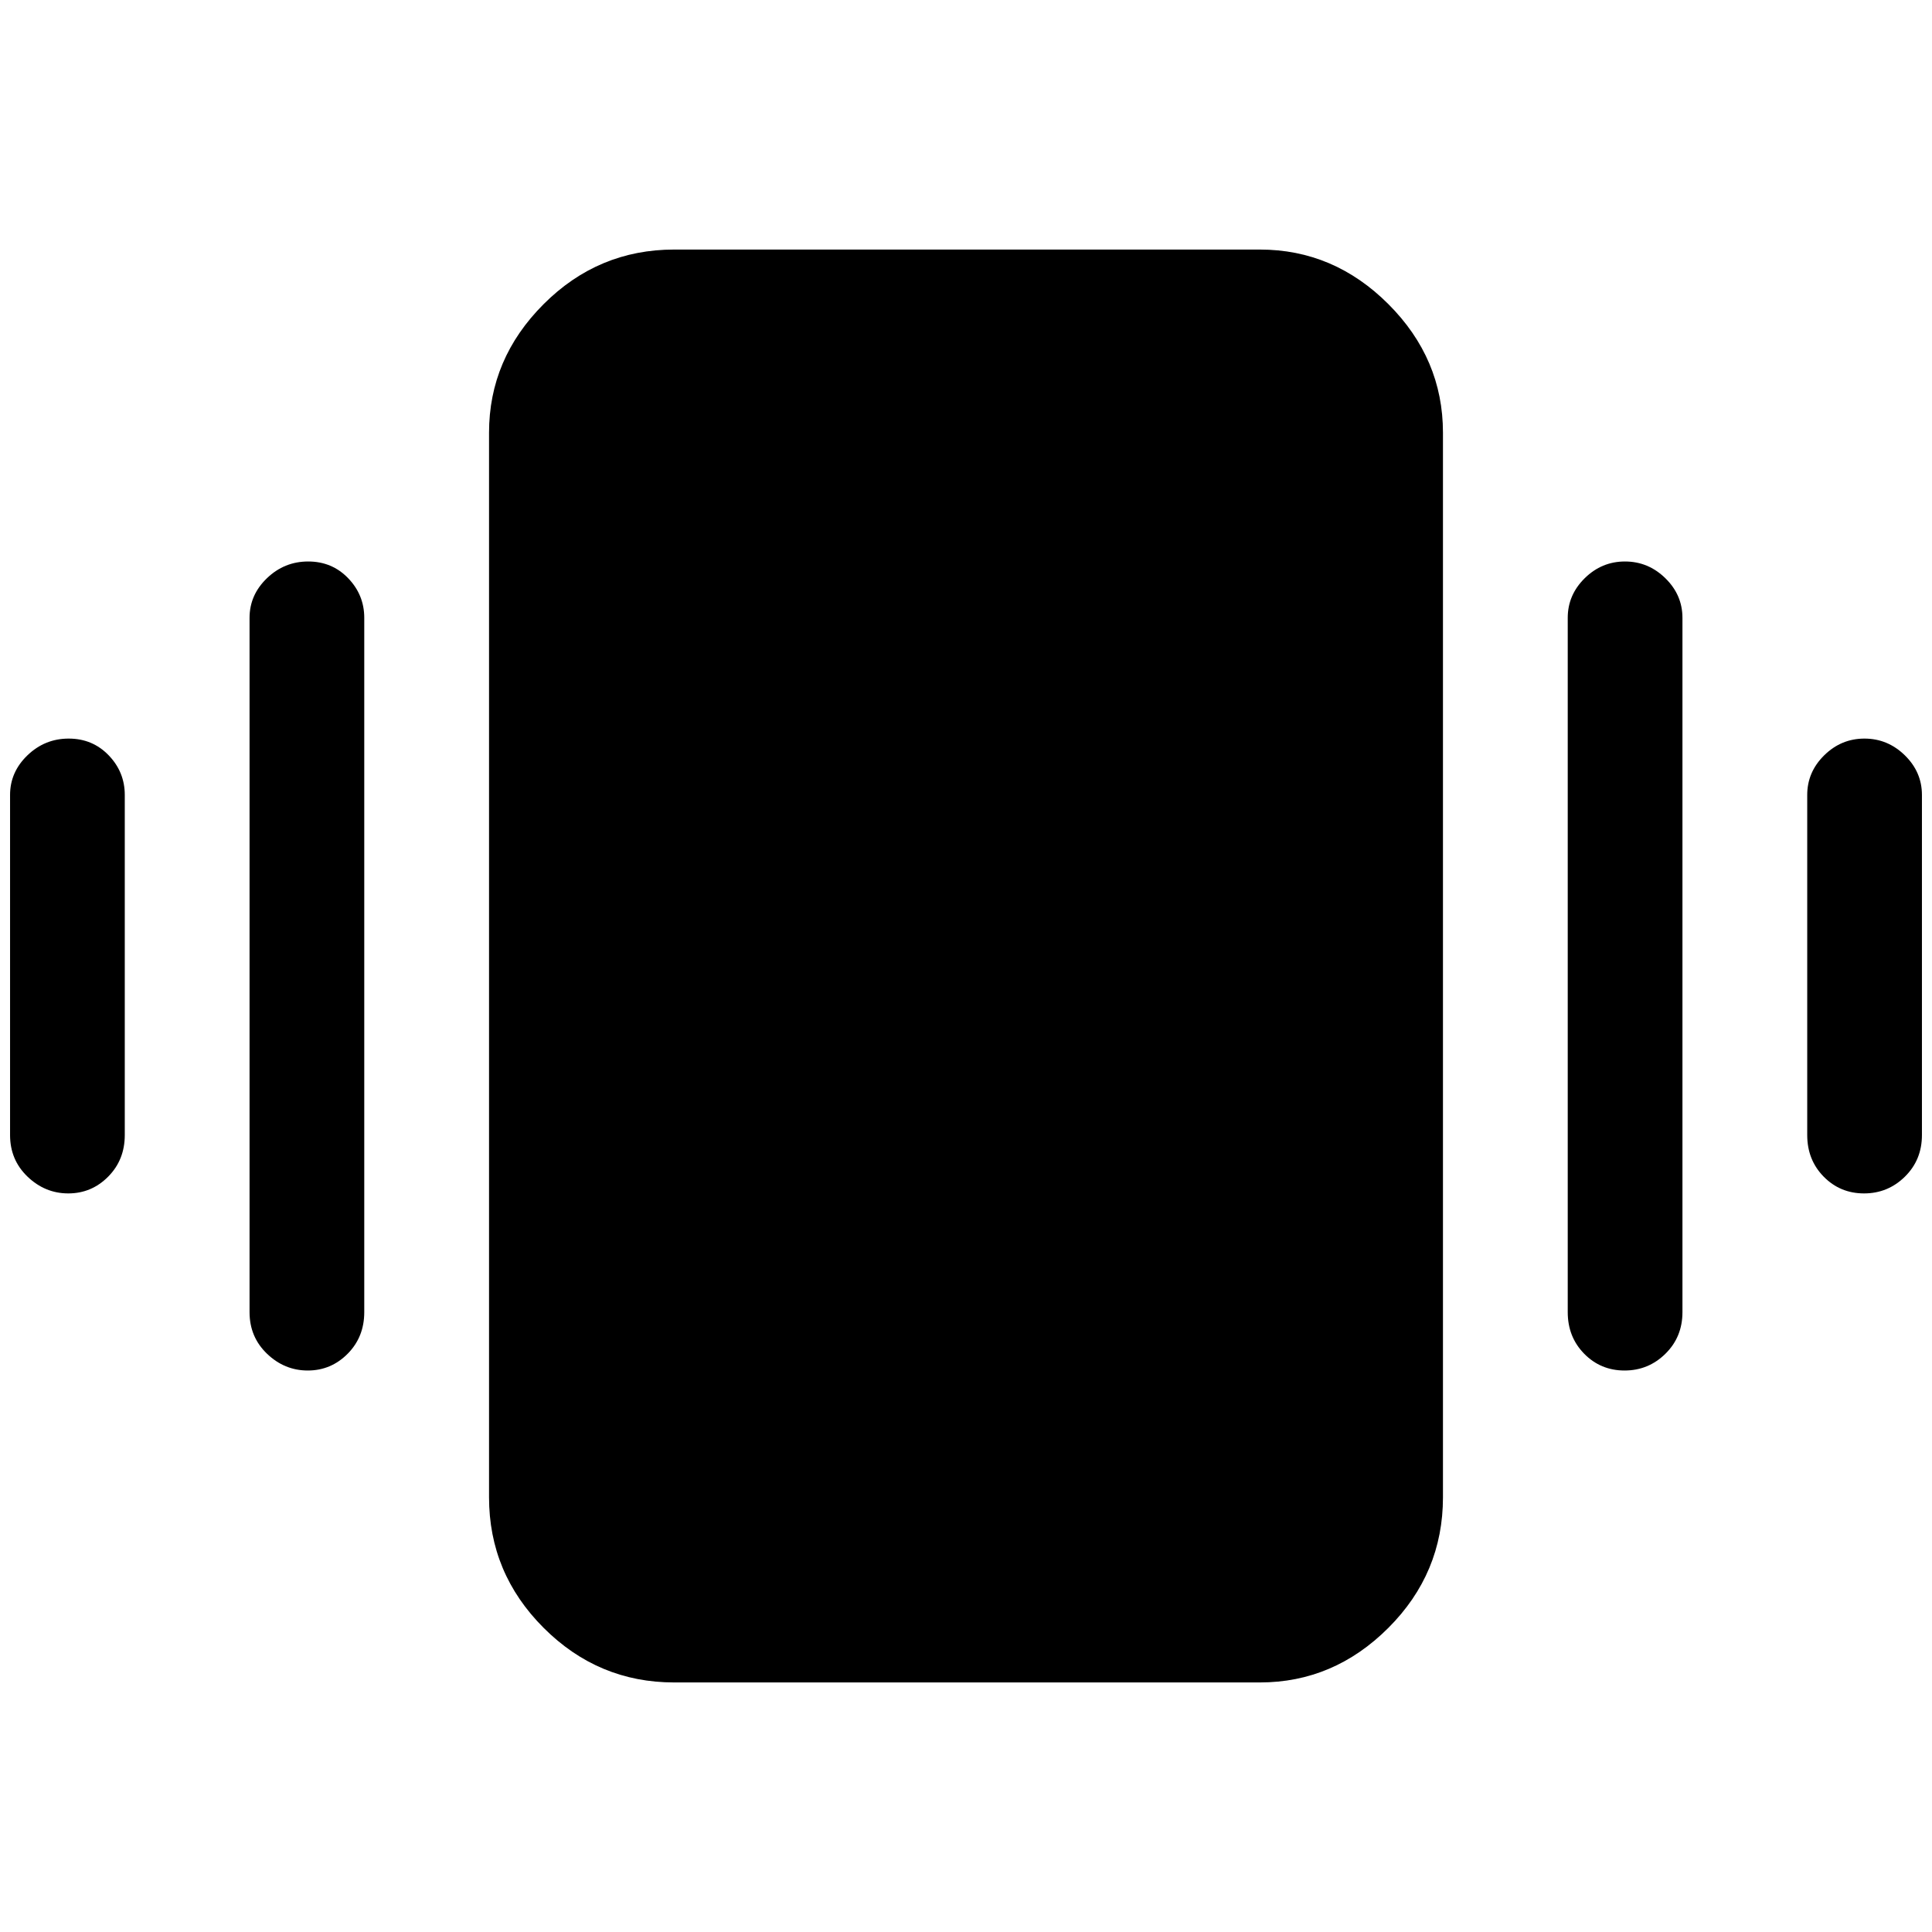 <svg xmlns="http://www.w3.org/2000/svg" height="48" viewBox="0 -960 960 960" width="48"><path d="M34.14-593Q46-593 54-584.69T62-565v169q0 12.35-8.25 20.67Q45.49-367 33.93-367t-20.25-8.33Q5-383.65 5-396v-169q0-11.38 8.64-19.69t20.5-8.31Zm119-88q11.86 0 19.86 8.31t8 19.69v345q0 12.35-8.25 20.67-8.26 8.33-19.82 8.33t-20.25-8.33Q124-295.65 124-308v-345q0-11.38 8.64-19.69t20.5-8.31Zm773.3 88q11.56 0 20.06 8.31 8.5 8.31 8.5 19.69v169q0 12.35-8.46 20.67-8.45 8.33-20.31 8.33t-20.05-8.33Q898-383.65 898-396v-169q0-11.38 8.44-19.69t20-8.31Zm-119-88q11.56 0 20.06 8.31 8.5 8.31 8.5 19.69v345q0 12.35-8.46 20.67-8.45 8.33-20.31 8.33t-20.05-8.33Q779-295.65 779-308v-345q0-11.38 8.44-19.69t20-8.31ZM335-124q-37.75 0-64.87-27.13Q243-178.25 243-216v-529q0-36.75 27.13-63.88Q297.25-836 335-836h291q36.75 0 63.88 27.12Q717-781.75 717-745v529q0 37.75-27.12 64.87Q662.75-124 626-124H335Z"/></svg>
